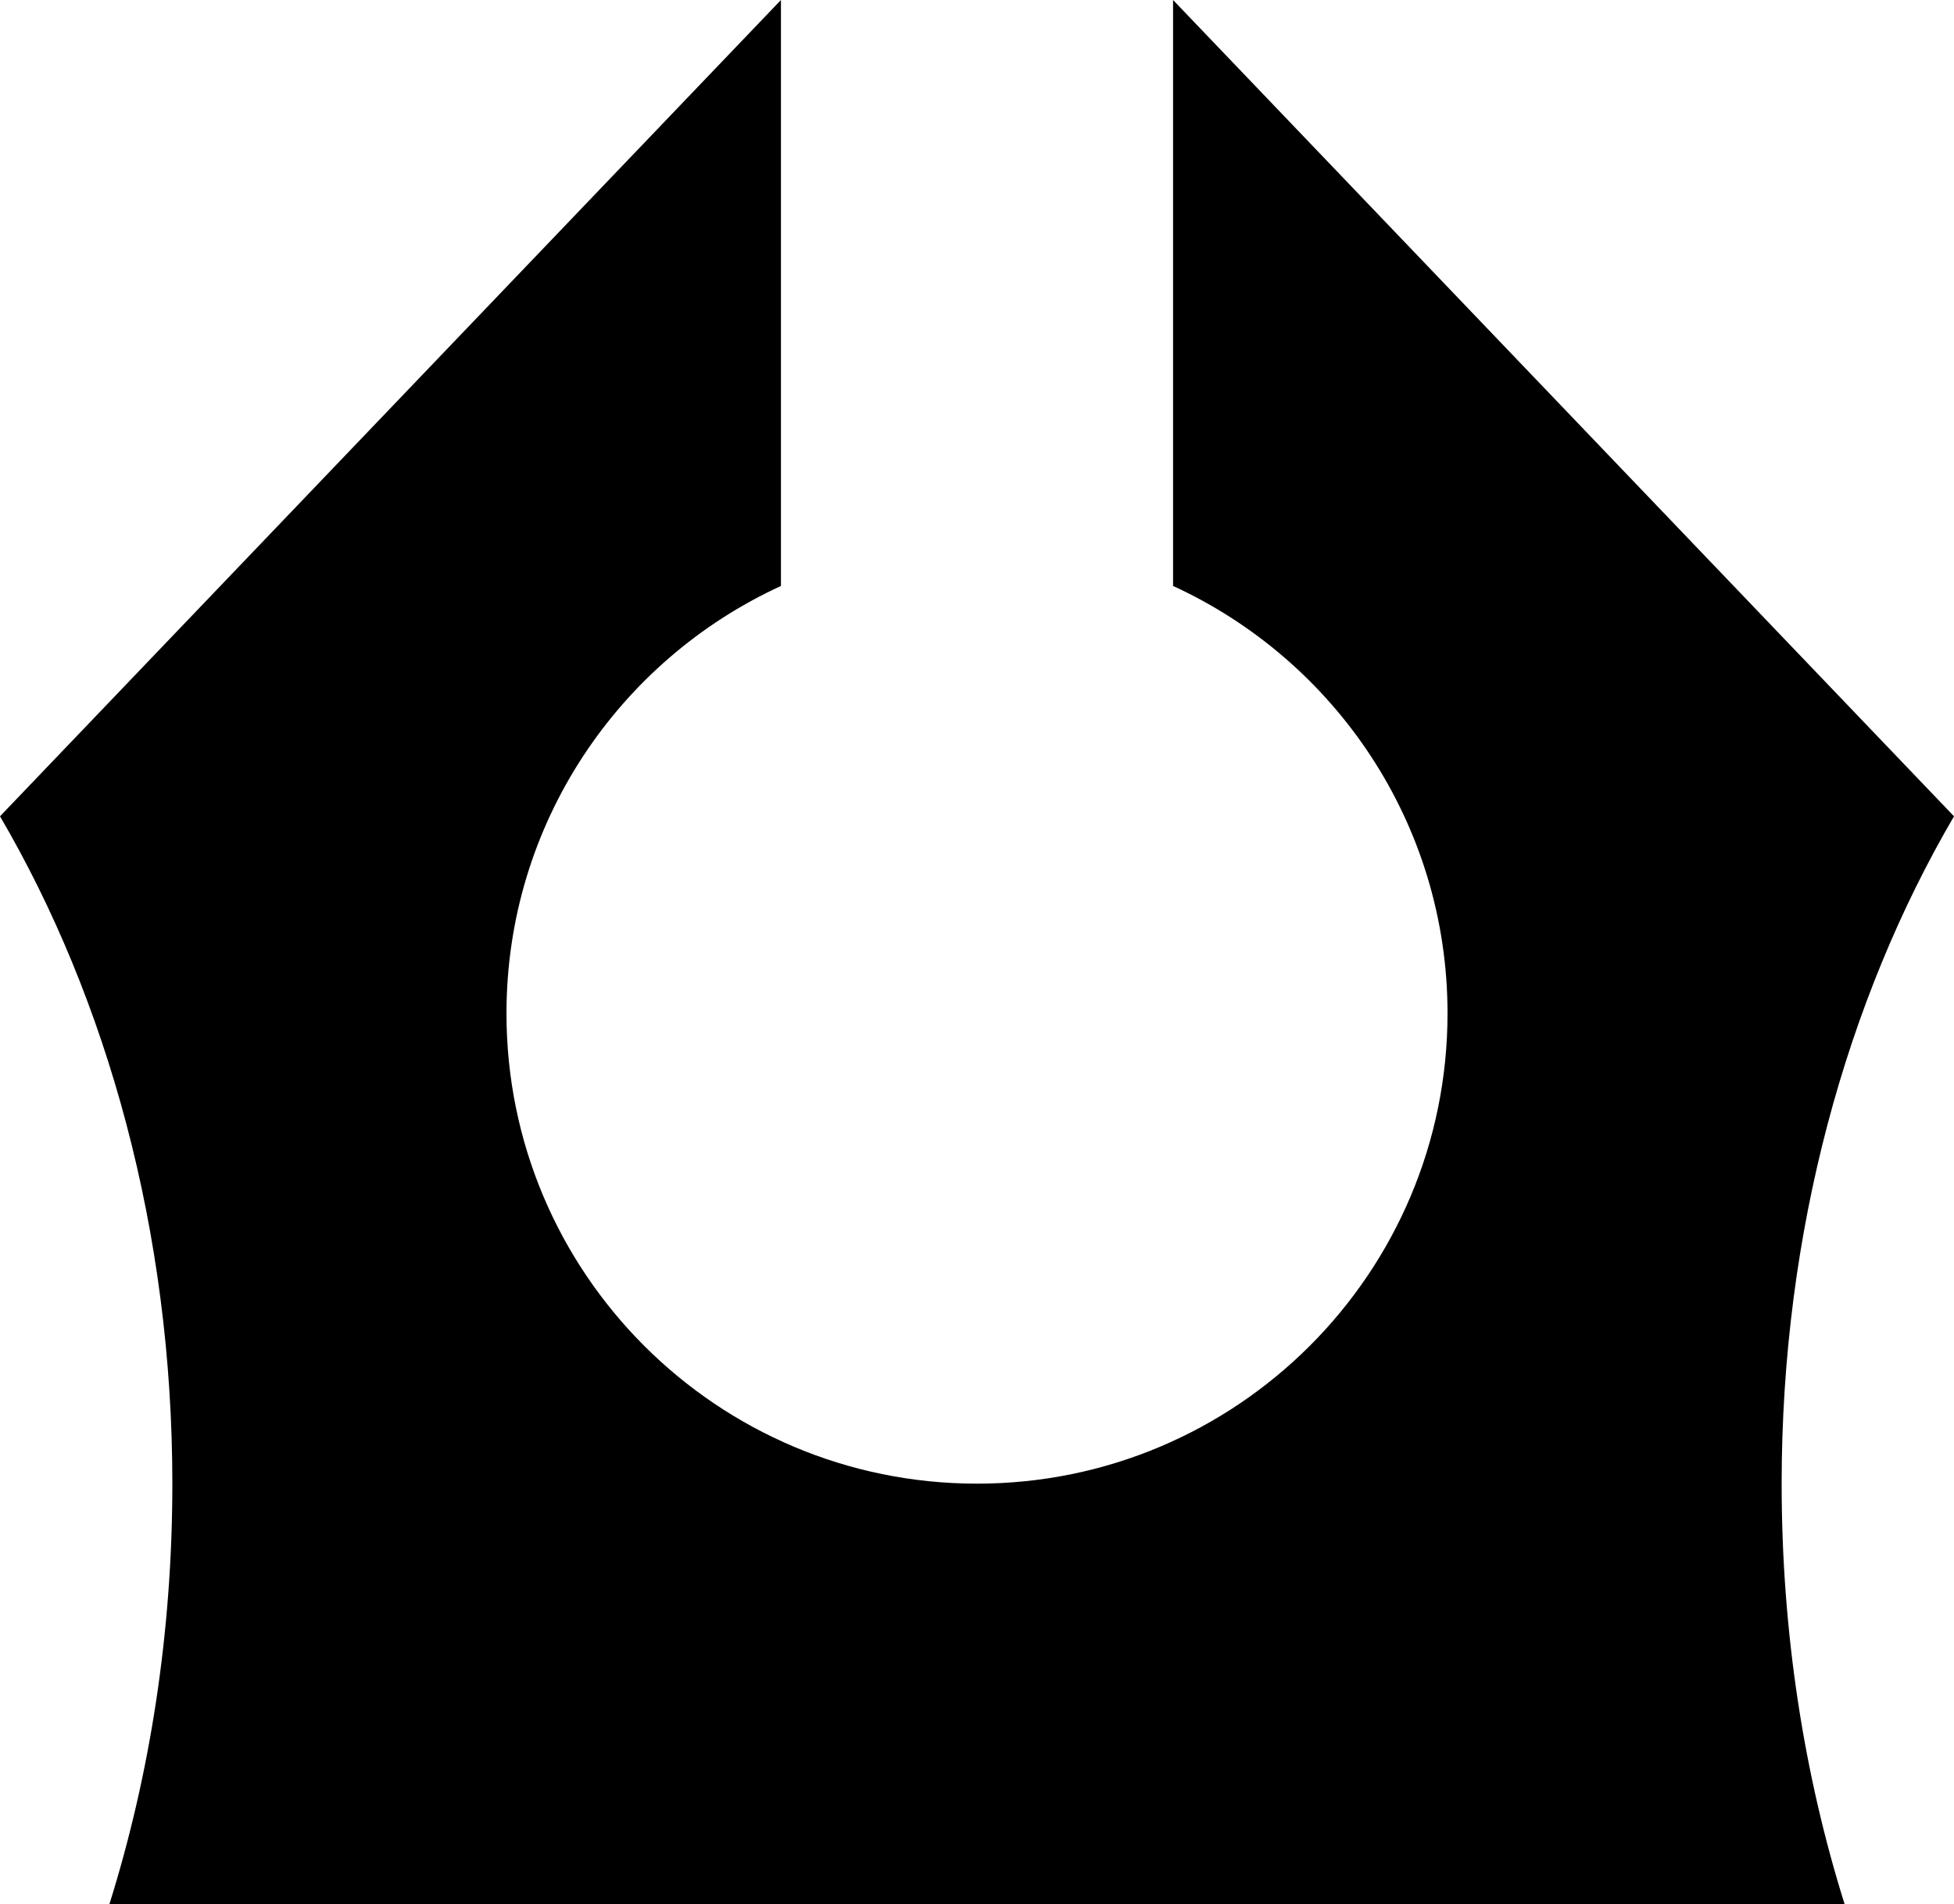 <?xml version="1.0" encoding="UTF-8" standalone="no"?>
<svg
   version="1.1"
   width="545.535"
   height="531.572"
   id="svg1"
   xmlns="http://www.w3.org/2000/svg"
   xmlns:svg="http://www.w3.org/2000/svg">
  <defs
     id="defs1" />
  <path
     d="M 218.031,0 0,227.898 c 29.928,51.156 48.119,115.892 48.119,186.314 10e-7,41.652 -6.261,81.315 -17.562,117.359 h 484.424 c -11.302,-36.044 -17.564,-75.707 -17.564,-117.359 0,-70.422 18.191,-135.158 48.119,-186.314 L 327.504,0 v 163.592 c 45.214,20.746 76.631,66.362 76.631,119.338 0,72.508 -58.815,131.283 -131.367,131.283 -72.552,0 -131.365,-58.775 -131.365,-131.283 0,-52.976 31.415,-98.59 76.629,-119.338 z"
     id="path1" />
</svg>

